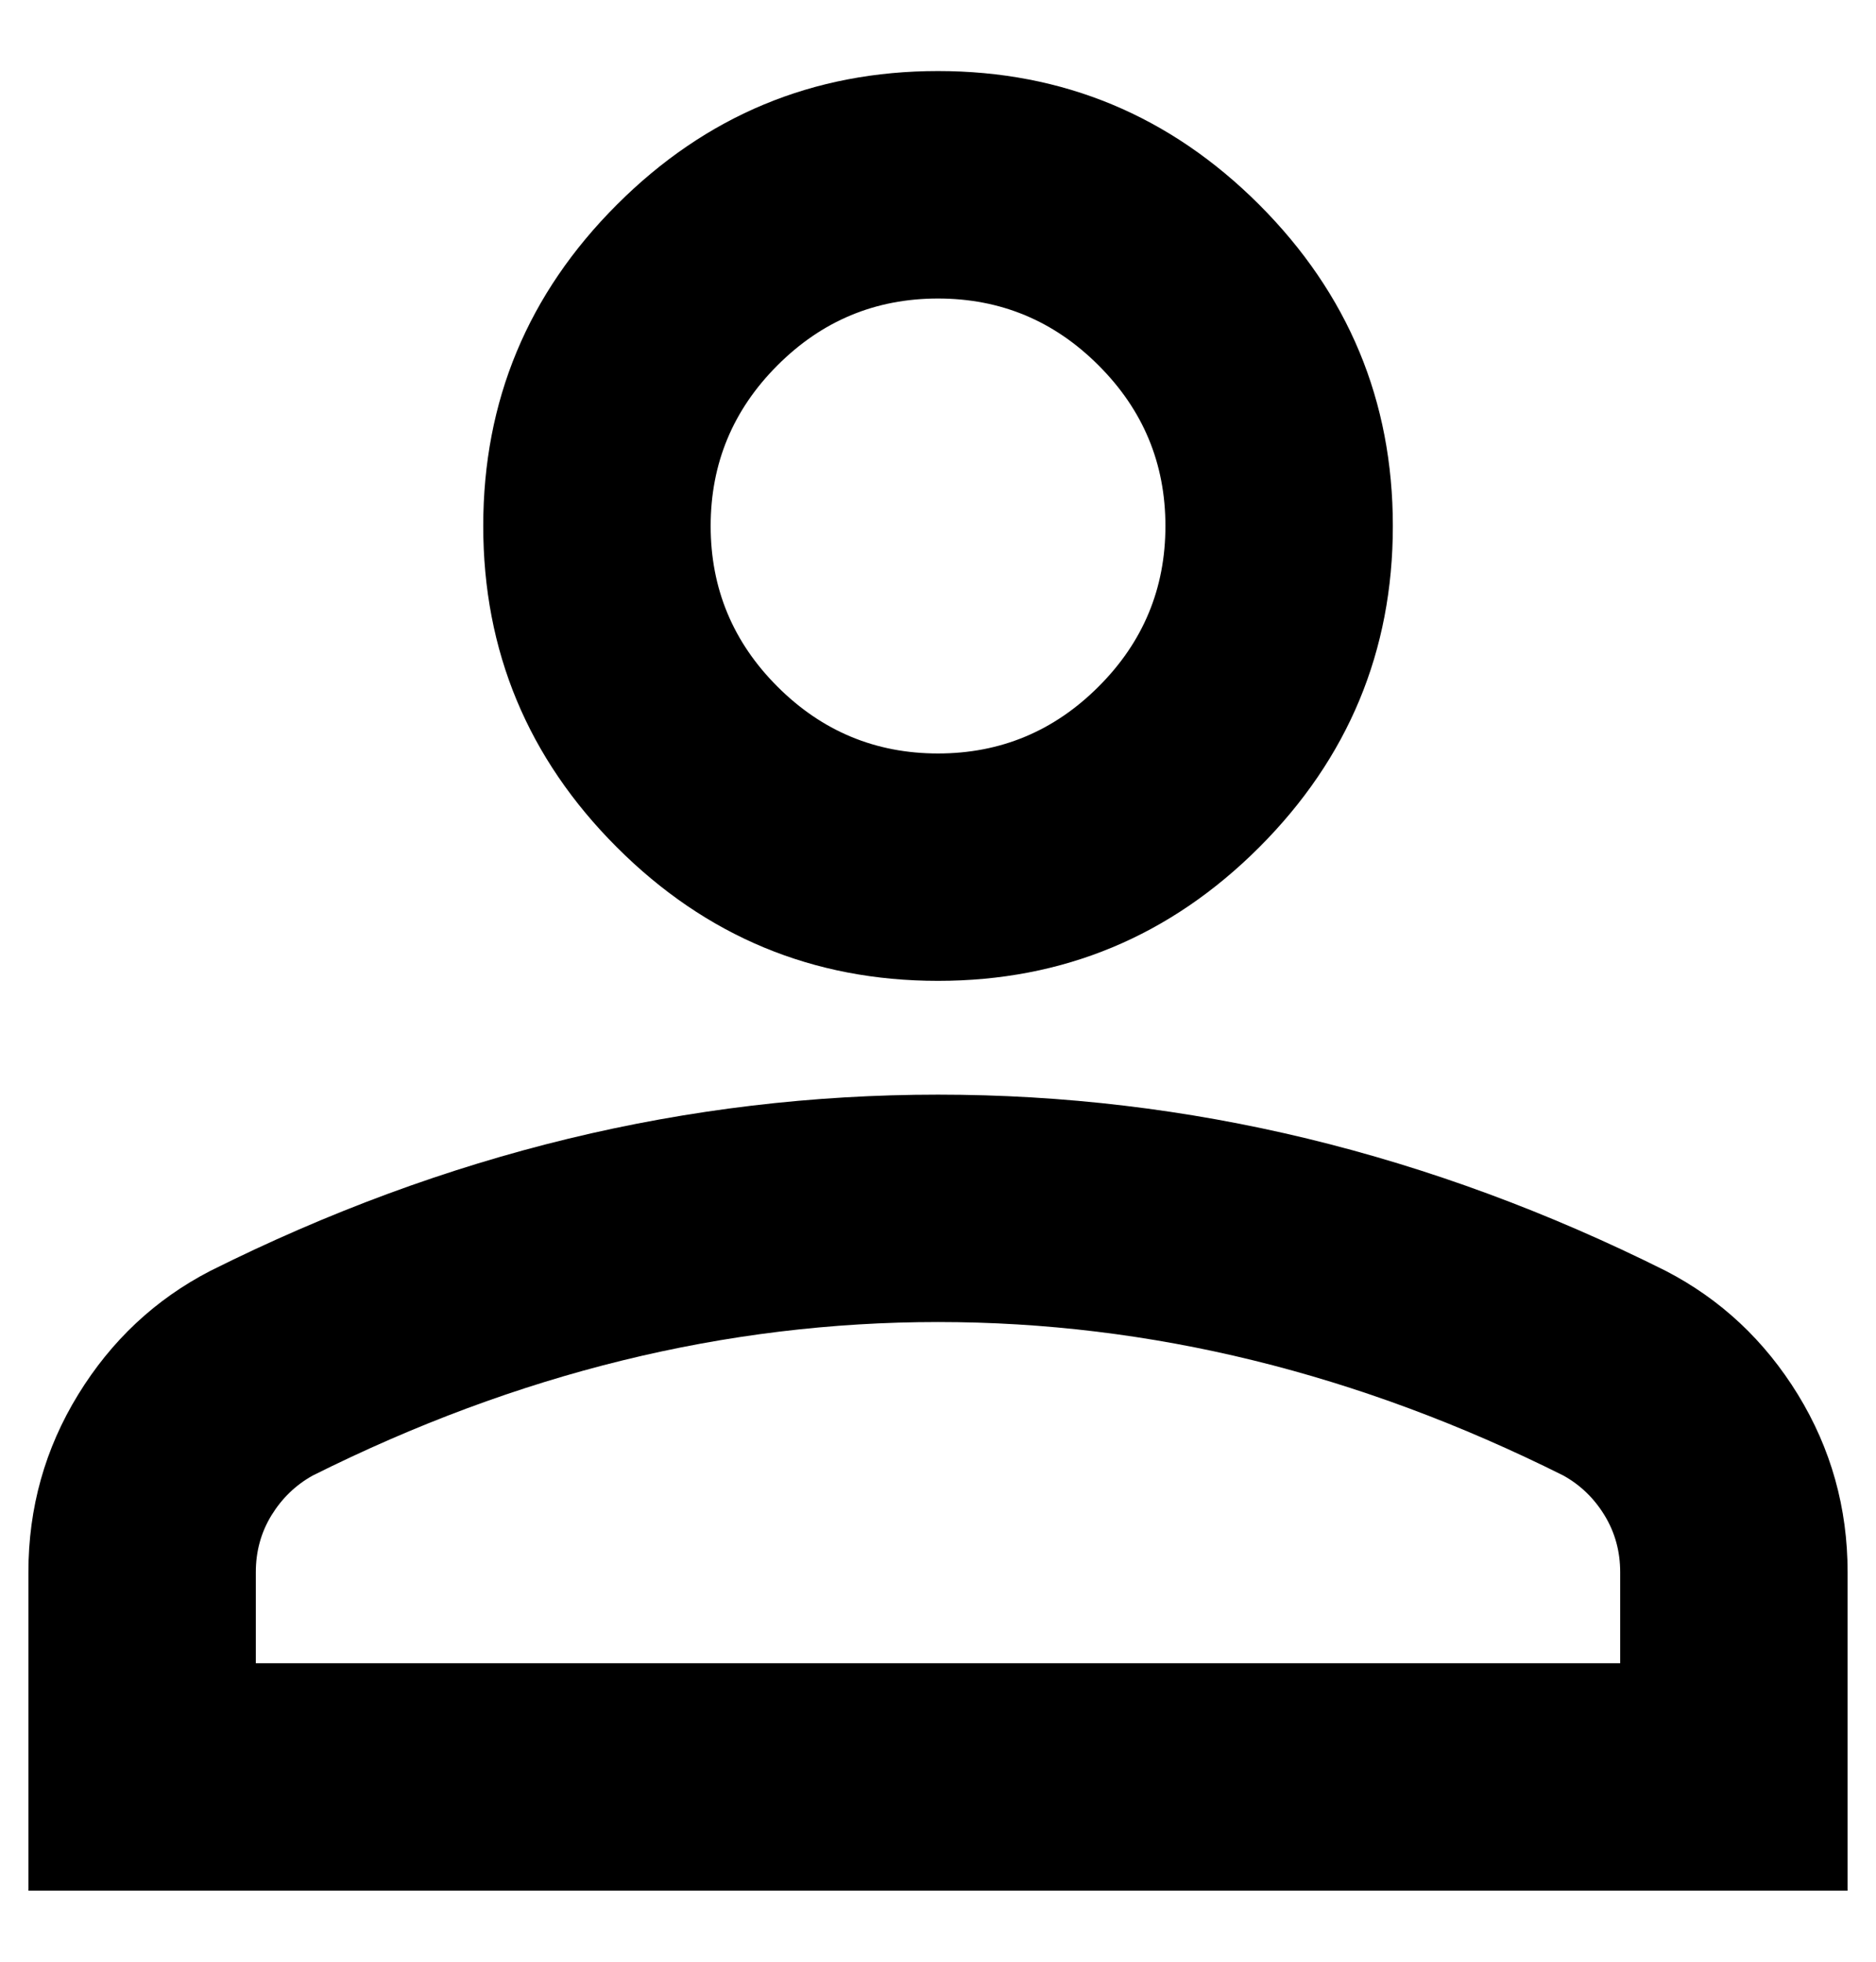 <svg width="22" height="23" viewBox="0 0 22 23" fill="none" xmlns="http://www.w3.org/2000/svg">
<path d="M11 11.5C9.534 11.5 8.278 10.978 7.234 9.934C6.189 8.889 5.667 7.633 5.667 6.167C5.667 4.7 6.189 3.445 7.234 2.4C8.278 1.356 9.534 0.833 11 0.833C12.467 0.833 13.722 1.356 14.767 2.4C15.811 3.445 16.334 4.7 16.334 6.167C16.334 7.633 15.811 8.889 14.767 9.934C13.722 10.978 12.467 11.5 11 11.5ZM0.333 22.167V18.433C0.333 17.678 0.528 16.983 0.917 16.35C1.306 15.717 1.822 15.233 2.467 14.9C3.845 14.211 5.245 13.695 6.667 13.35C8.089 13.006 9.534 12.834 11 12.834C12.467 12.834 13.911 13.006 15.334 13.35C16.756 13.695 18.156 14.211 19.534 14.9C20.178 15.233 20.695 15.717 21.084 16.35C21.472 16.983 21.667 17.678 21.667 18.433V22.167H0.333ZM3 19.5H19V18.433C19 18.189 18.939 17.967 18.817 17.767C18.695 17.567 18.534 17.411 18.334 17.3C17.134 16.7 15.922 16.25 14.7 15.95C13.478 15.65 12.245 15.5 11 15.5C9.756 15.5 8.522 15.65 7.3 15.95C6.078 16.25 4.867 16.7 3.667 17.3C3.467 17.411 3.306 17.567 3.183 17.767C3.061 17.967 3 18.189 3 18.433V19.5ZM11 8.834C11.733 8.834 12.361 8.572 12.883 8.05C13.406 7.528 13.667 6.9 13.667 6.167C13.667 5.434 13.406 4.806 12.883 4.284C12.361 3.761 11.733 3.5 11 3.5C10.267 3.5 9.639 3.761 9.117 4.284C8.595 4.806 8.334 5.434 8.334 6.167C8.334 6.9 8.595 7.528 9.117 8.05C9.639 8.572 10.267 8.834 11 8.834Z" fill="black"/>
</svg>

